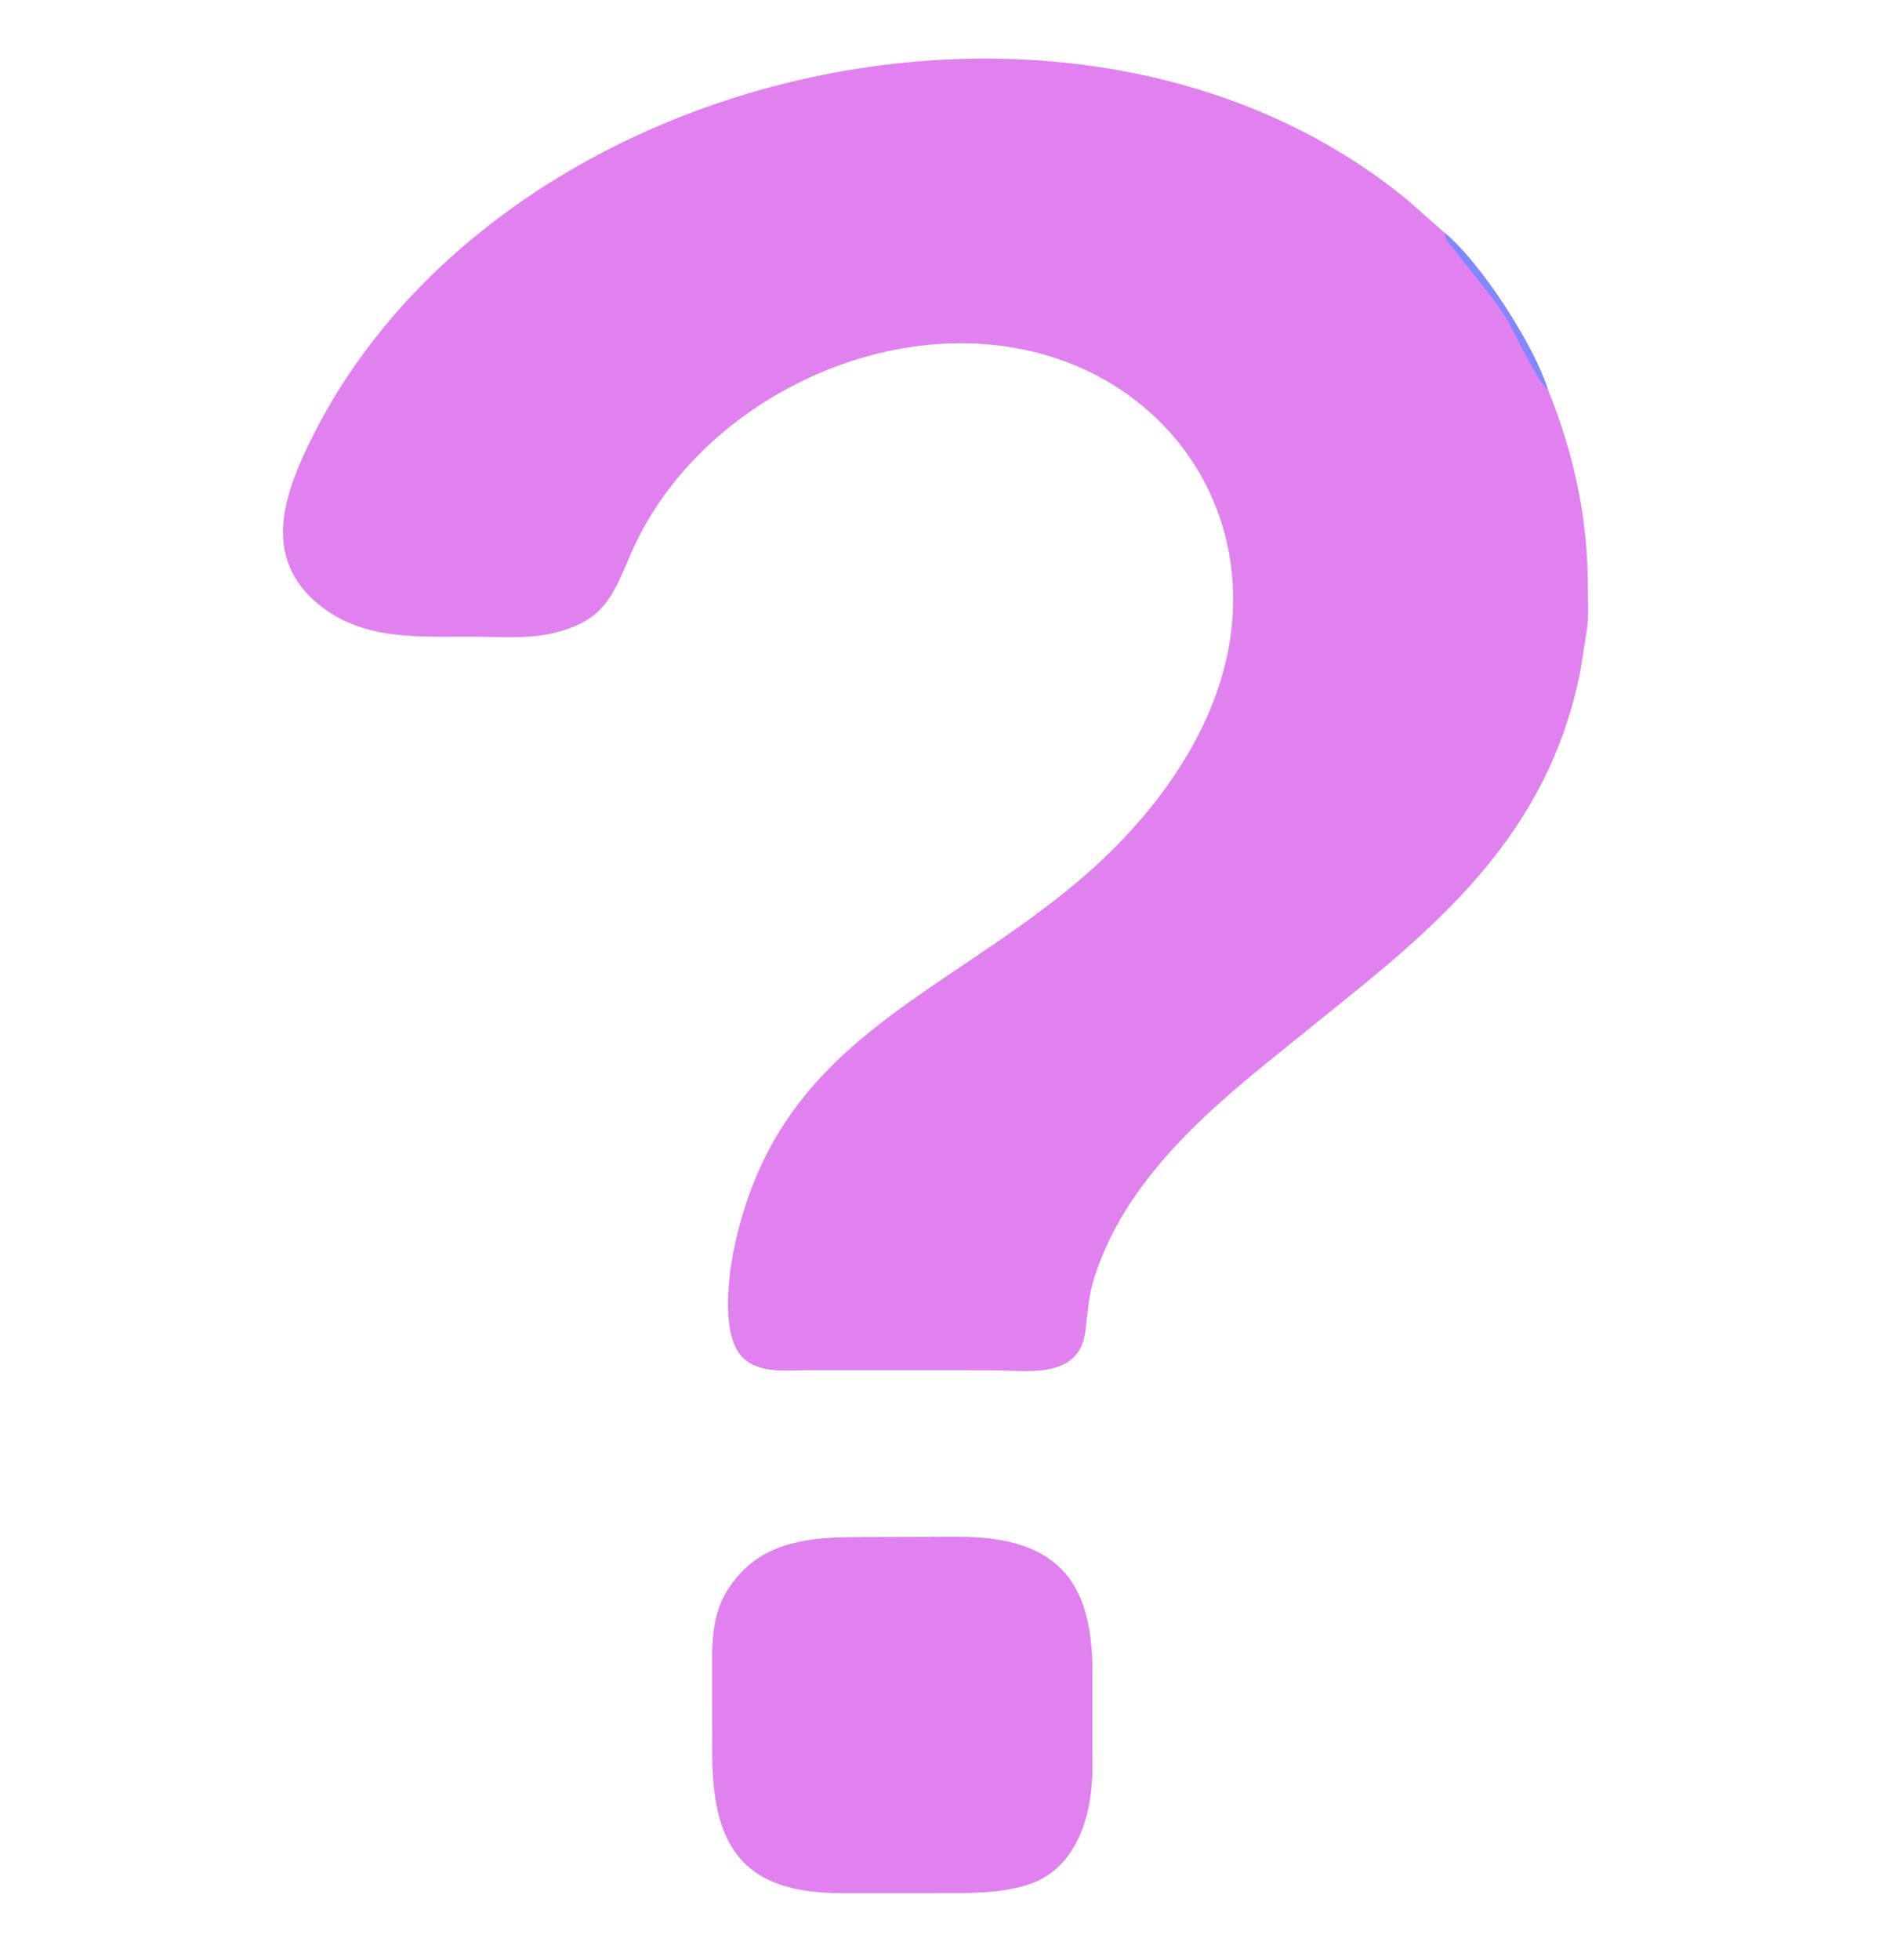 <?xml version="1.0" encoding="utf-8" ?>
<svg xmlns="http://www.w3.org/2000/svg" xmlns:xlink="http://www.w3.org/1999/xlink" width="388" height="404">
	<path fill="#E081EF" transform="scale(0.847 0.847)" d="M223.094 374.001L232.758 373.967C256.382 373.883 265.853 383.67 265.907 406.593L265.903 430.367C265.854 441.516 262.202 454.841 250.204 458.633C244.117 460.557 237.718 460.684 231.409 460.695L215.993 460.697L204.946 460.699C181.921 460.669 173.564 450.645 173.363 427.507L173.337 409.794C173.336 399.02 172.538 390.549 180.938 382.12C188.613 374.419 199.741 374.056 209.886 374.037L223.094 374.001Z"/>
	<path fill="#E081EF" transform="scale(0.847 0.847)" d="M376.736 94.775L376.793 94.817C383.257 110.872 386.577 126.556 386.507 143.792C386.494 147.015 386.762 150.7 386.15 153.861L384.684 163.188C377.951 197.422 357.391 218.793 331.741 239.732L309.828 257.462C291.908 271.871 273.397 288.48 266.257 311.218C264.941 315.408 264.723 319.659 264.174 323.976C262.663 335.842 249.885 333.453 241.218 333.458L196.561 333.448C190.857 333.442 183.304 334.523 179.645 328.923C175.885 323.166 177.238 310.911 178.543 304.465C188.83 253.636 228.215 243.407 262.691 214.221C279.396 200.08 294.533 180.512 298.878 158.612C305.534 125.067 285.6 94.594 252.84 85.938C214.532 75.815 168.997 98.622 153.427 135.044C149.107 145.151 146.964 150.92 135.328 153.903C128.725 155.595 121.808 154.942 115.035 154.93C101.872 154.907 88.158 155.947 77.355 146.917C64.424 136.108 68.564 121.833 74.934 108.548C119.321 15.975 262.841 -17.113 342.728 48.794L351.665 56.68C360.685 64.162 373.631 84.503 376.736 94.775Z"/>
	<path fill="#8088FF" transform="scale(0.847 0.847)" d="M351.665 56.68C360.685 64.162 373.631 84.503 376.736 94.775C374.641 93.788 368.425 80.418 366.818 77.792C364.129 73.401 360.854 69.467 357.654 65.452L354 60.818C353.05 59.627 351.634 58.279 351.665 56.68Z"/>
</svg>
